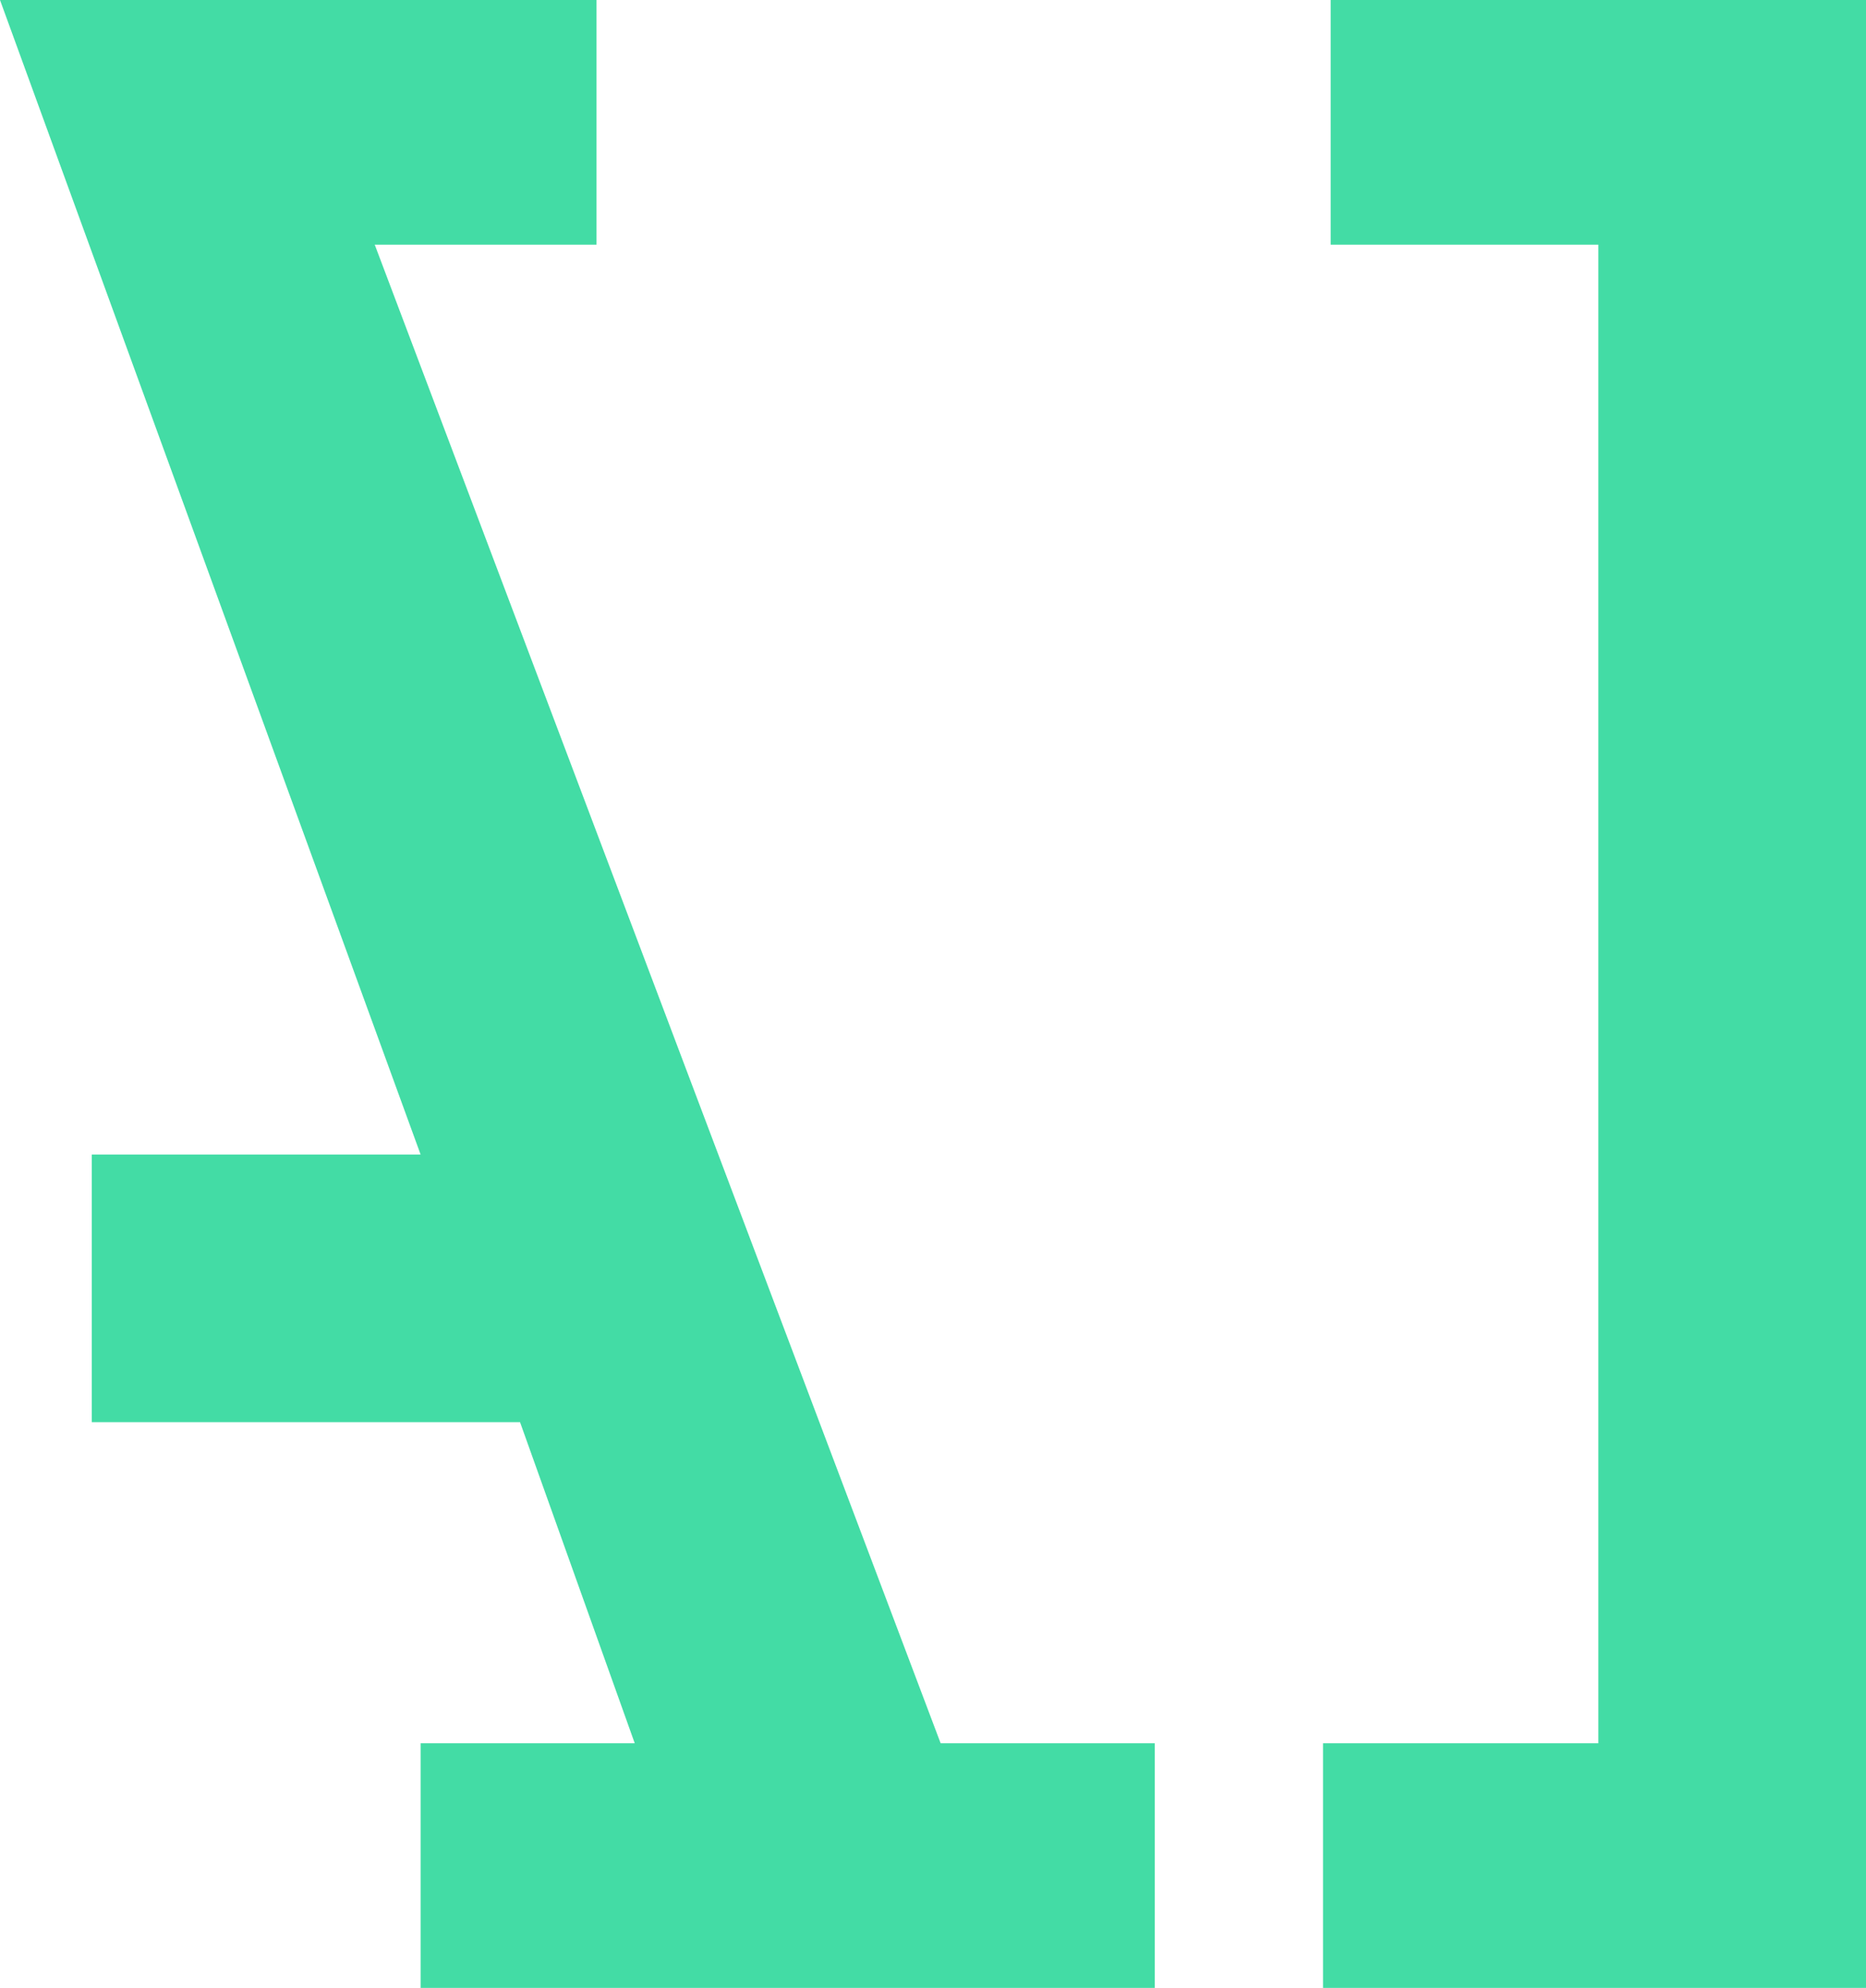<svg class="icon"
	xmlns="http://www.w3.org/2000/svg" 
	viewBox="0 0 24.4 26"
	 >
<style type="text/css">
	.ai_svg_logo {
	opacity:0.87;
	fill:#27d798;\
	width=20p;}
	.ai_svg_logo:hover {fill:#111111;}

	
</style>
<g class="ai_svg_logo">
	<polygon class="letter_a" 
			points="24.4,0 17.4,0 17.4,3.2 20.9,3.2 20.9,22.8 17.3,22.8 17.3,26 24.4,26"/>
	<polygon class="letter_i" 
			points="12.3,22.8 4.9,3.2 7.8,3.2 7.8,0 0,0 5.5,15.1 1.2,15.1 1.2,18.6 6.8,18.6 8.3,22.8 5.5,22.8 5.5,26 15.1,26 15.1,22.8"/>
</g>
</svg>
